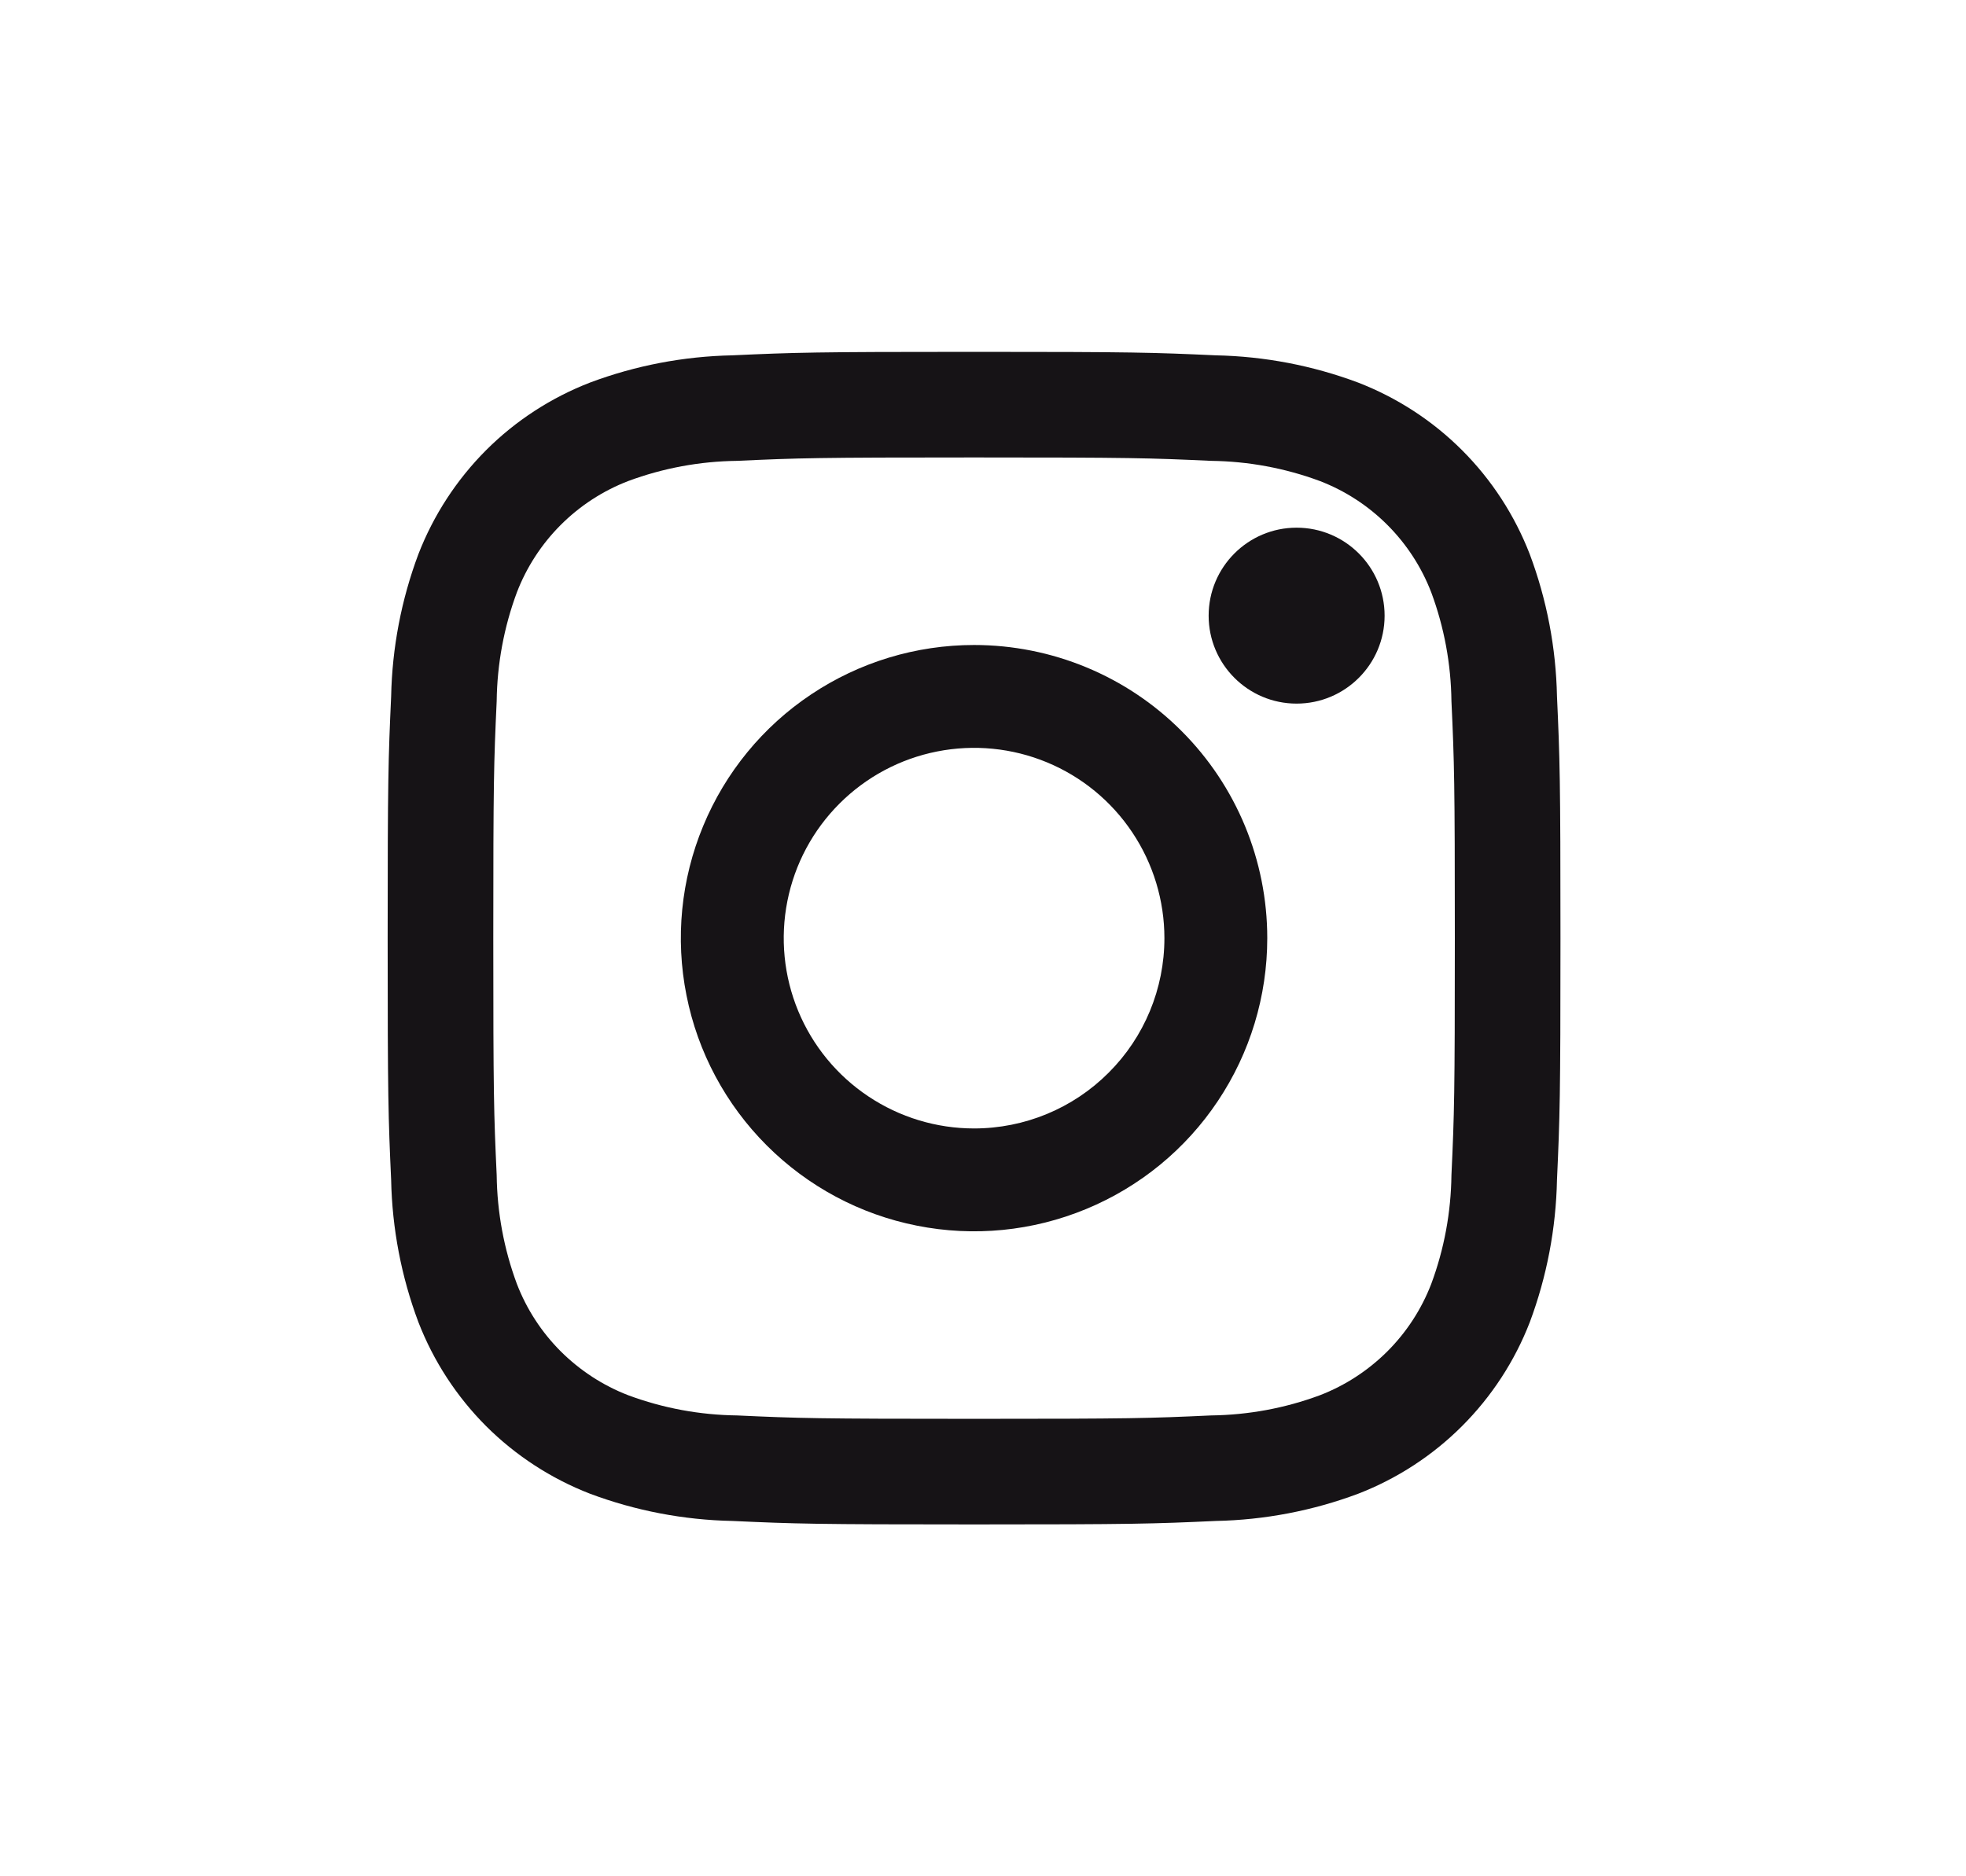 <svg width="22" height="21" viewBox="0 0 22 21" fill="none" xmlns="http://www.w3.org/2000/svg">
<path d="M14.509 7.875C15.053 7.875 15.494 7.434 15.494 6.891C15.494 6.347 15.053 5.906 14.509 5.906C13.966 5.906 13.525 6.347 13.525 6.891C13.525 7.434 13.966 7.875 14.509 7.875Z" fill="#161316"/>
<path d="M10.9 7.219C10.251 7.219 9.617 7.411 9.077 7.772C8.537 8.132 8.117 8.645 7.869 9.244C7.62 9.844 7.555 10.504 7.682 11.14C7.808 11.777 8.121 12.361 8.58 12.82C9.039 13.279 9.623 13.592 10.26 13.718C10.896 13.845 11.556 13.78 12.156 13.531C12.755 13.283 13.268 12.863 13.628 12.323C13.989 11.783 14.181 11.149 14.181 10.5C14.181 9.63 13.836 8.795 13.22 8.18C12.605 7.564 11.77 7.219 10.9 7.219ZM10.9 12.63C10.479 12.63 10.067 12.505 9.717 12.271C9.366 12.037 9.093 11.704 8.932 11.315C8.771 10.926 8.729 10.498 8.811 10.085C8.893 9.671 9.096 9.292 9.394 8.994C9.692 8.696 10.071 8.493 10.485 8.411C10.898 8.329 11.326 8.371 11.715 8.532C12.104 8.693 12.437 8.966 12.671 9.317C12.905 9.667 13.03 10.079 13.03 10.5C13.03 11.065 12.806 11.607 12.406 12.006C12.007 12.406 11.465 12.63 10.9 12.63Z" fill="#161316"/>
<path d="M10.9 5.12C12.652 5.12 12.86 5.126 13.552 5.158C13.968 5.163 14.38 5.239 14.77 5.384C15.053 5.493 15.31 5.66 15.525 5.875C15.74 6.09 15.907 6.347 16.016 6.63C16.161 7.02 16.237 7.432 16.242 7.848C16.274 8.54 16.28 8.748 16.28 10.501C16.28 12.253 16.274 12.46 16.242 13.152C16.237 13.568 16.161 13.98 16.016 14.37C15.907 14.653 15.74 14.91 15.525 15.125C15.31 15.339 15.053 15.507 14.77 15.616C14.38 15.761 13.968 15.837 13.552 15.842C12.86 15.874 12.652 15.88 10.9 15.88C9.148 15.88 8.94 15.874 8.248 15.842C7.832 15.837 7.42 15.761 7.03 15.616C6.747 15.507 6.49 15.339 6.275 15.125C6.06 14.91 5.893 14.653 5.784 14.37C5.639 13.98 5.563 13.568 5.558 13.152C5.526 12.46 5.52 12.252 5.52 10.5C5.52 8.748 5.526 8.54 5.558 7.848C5.563 7.432 5.639 7.02 5.784 6.63C5.893 6.347 6.06 6.09 6.275 5.875C6.49 5.66 6.747 5.493 7.03 5.384C7.42 5.239 7.832 5.163 8.248 5.158C8.94 5.126 9.148 5.12 10.9 5.12M10.9 3.938C9.118 3.938 8.894 3.945 8.194 3.977C7.65 3.988 7.111 4.091 6.602 4.282C6.166 4.451 5.77 4.708 5.439 5.039C5.109 5.37 4.851 5.766 4.682 6.202C4.491 6.712 4.388 7.25 4.377 7.795C4.345 8.495 4.338 8.717 4.338 10.5C4.338 12.283 4.345 12.506 4.377 13.206C4.388 13.75 4.491 14.289 4.682 14.798C4.851 15.234 5.109 15.63 5.439 15.961C5.77 16.291 6.166 16.549 6.602 16.718C7.112 16.909 7.65 17.012 8.195 17.023C8.895 17.055 9.118 17.062 10.9 17.062C12.682 17.062 12.906 17.055 13.606 17.023C14.15 17.012 14.689 16.909 15.199 16.718C15.635 16.549 16.031 16.291 16.361 15.961C16.692 15.63 16.95 15.234 17.119 14.798C17.309 14.289 17.412 13.75 17.423 13.205C17.455 12.505 17.462 12.283 17.462 10.5C17.462 8.717 17.455 8.494 17.423 7.794C17.412 7.25 17.309 6.711 17.118 6.202C16.949 5.766 16.692 5.37 16.361 5.039C16.03 4.708 15.634 4.451 15.198 4.282C14.688 4.091 14.15 3.988 13.605 3.977C12.905 3.945 12.683 3.938 10.9 3.938Z" fill="#161316"/>
</svg>
